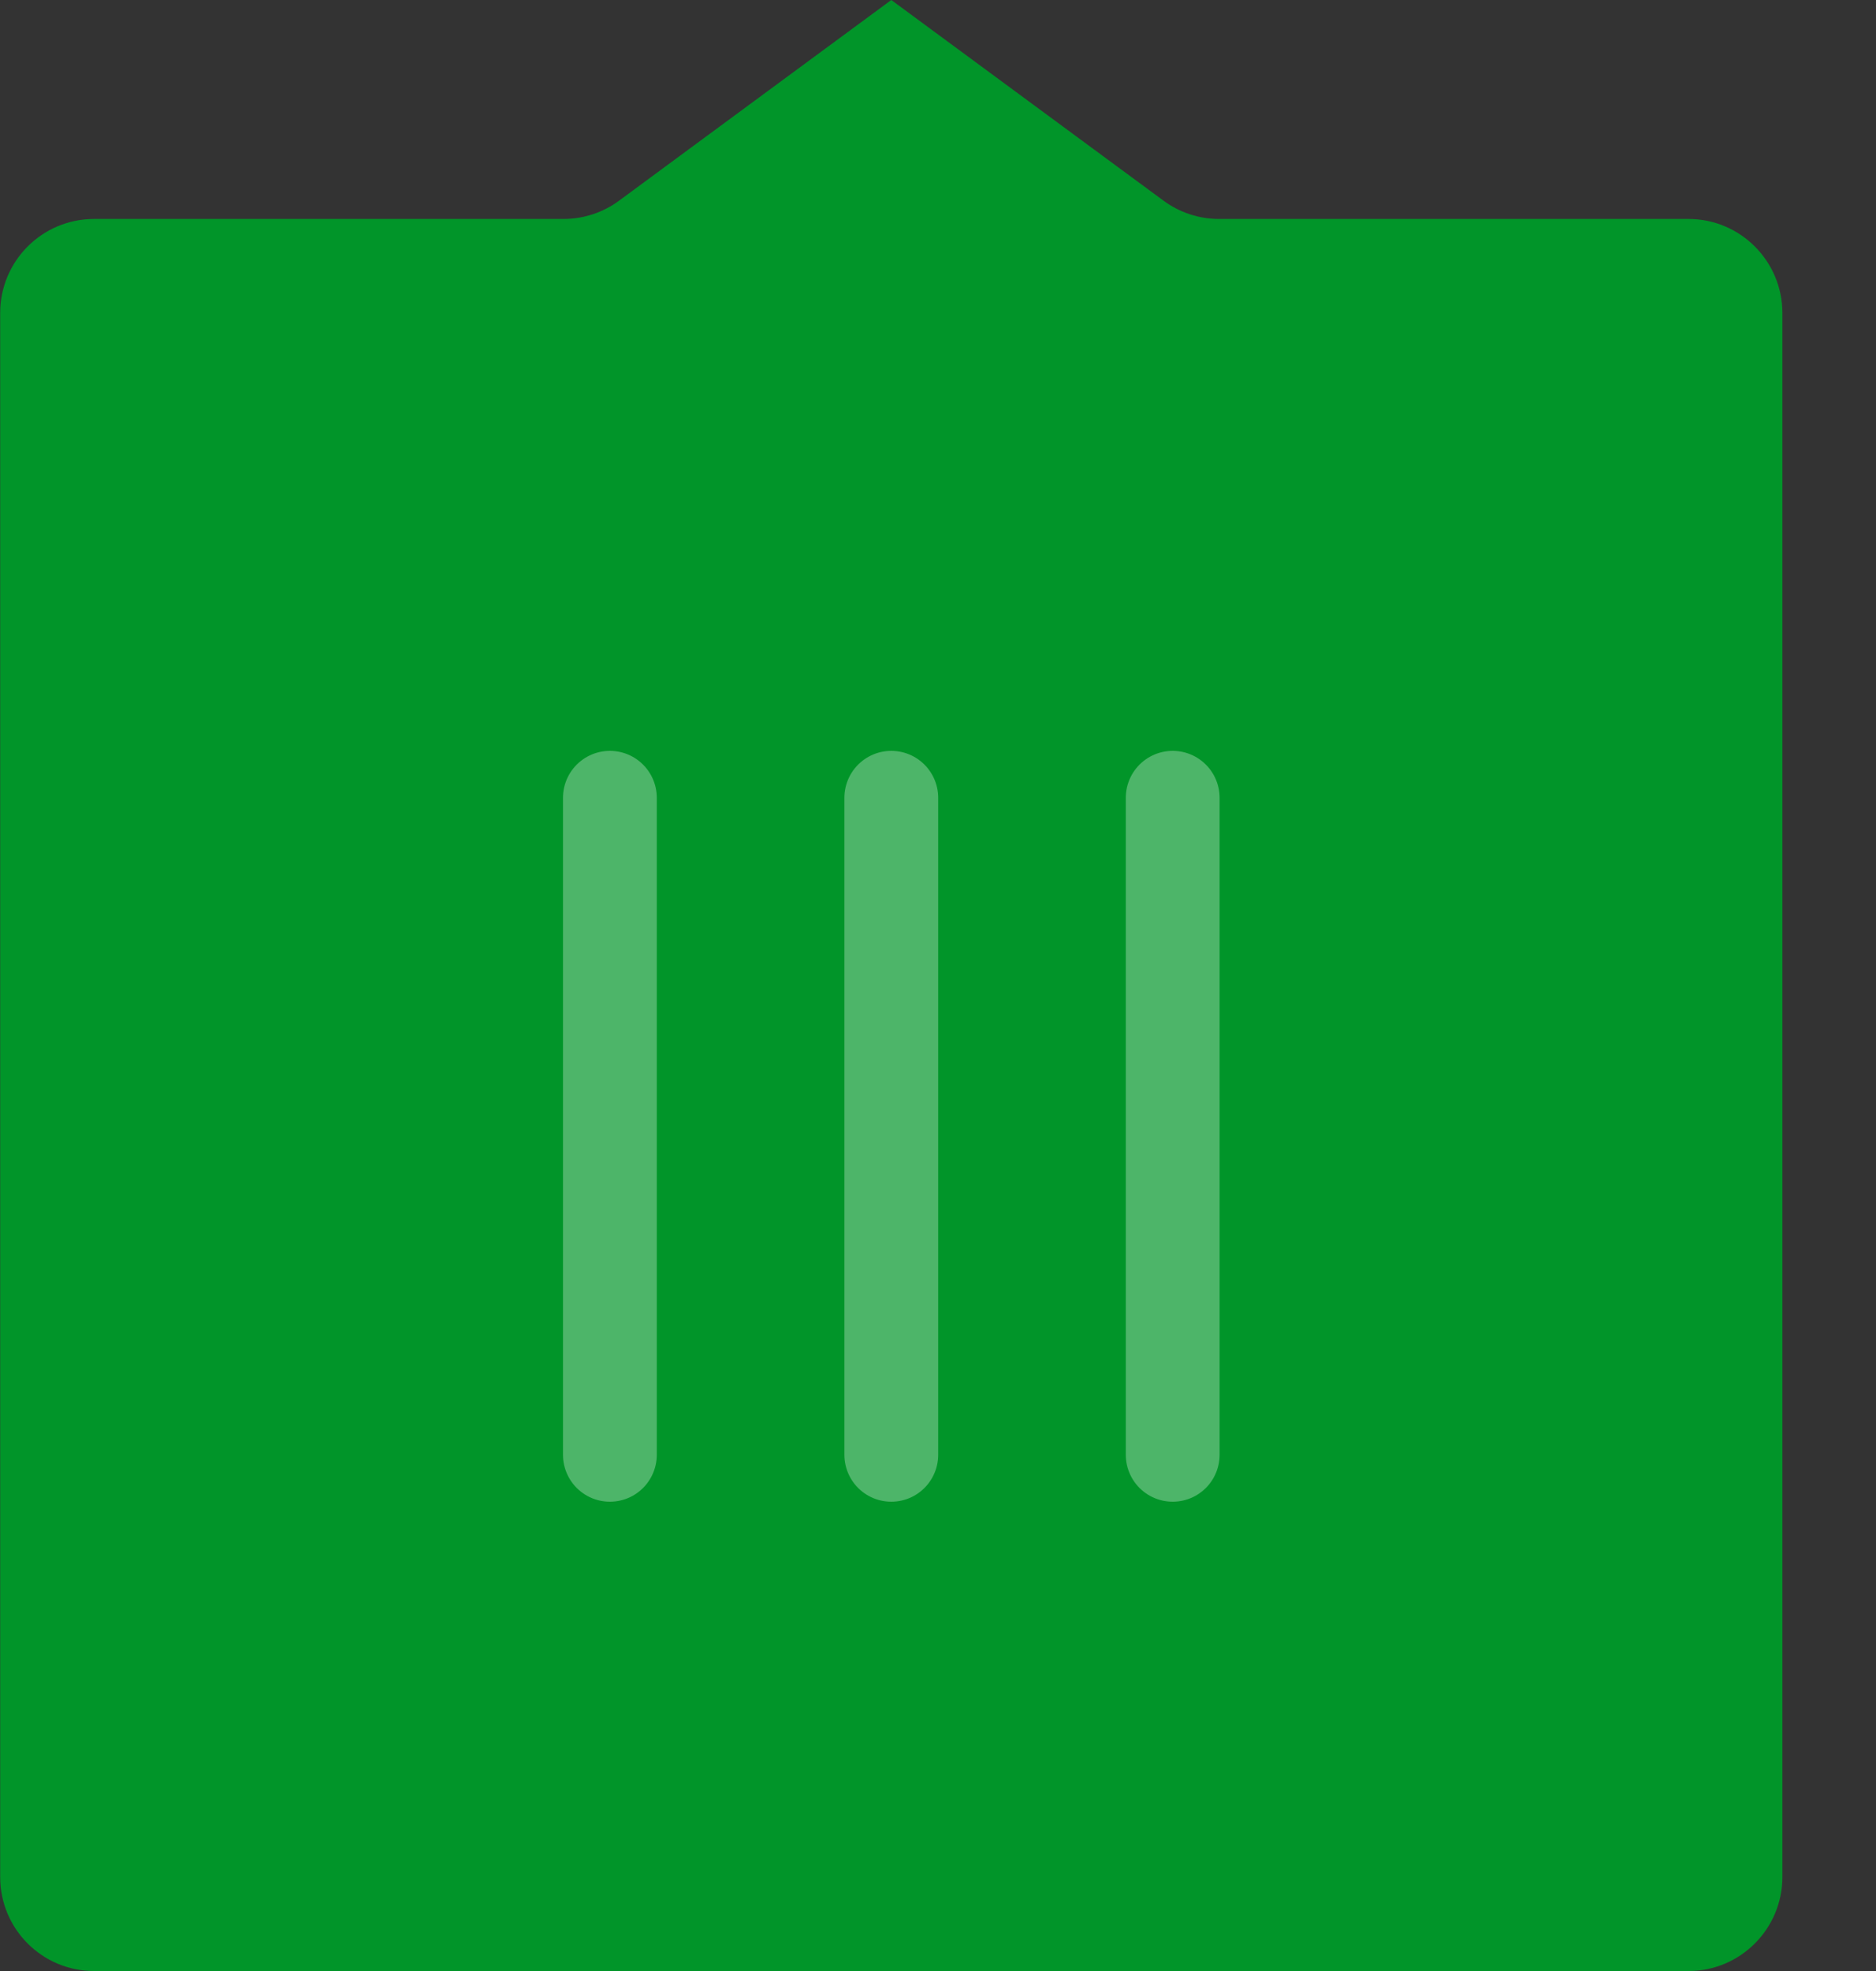 <svg width="20" height="21" viewBox="0 0 20 21" fill="none" xmlns="http://www.w3.org/2000/svg">
<rect x="0" y="0" width="20" height="21" fill="#333333" stroke="none"/>
<path d="M0.002 3.333C0.002 2.781 0.45 2.333 1.002 2.333H6.007C6.22 2.333 6.428 2.265 6.6 2.138L9.502 1.52588e-05L12.404 2.138C12.576 2.265 12.784 2.333 12.997 2.333H18.002C18.554 2.333 19.002 2.783 19.002 3.335C19.002 9.685 19.002 13.649 19.002 19.998C19.002 20.55 18.554 21 18.002 21H1.002C0.45 21 0.002 20.552 0.002 20V3.333Z" fill="#019529"/>
<line opacity="0.3" x1="6.502" y1="8.5" x2="6.502" y2="15.5" stroke="white" stroke-linecap="round"/>
<line opacity="0.3" x1="9.502" y1="8.5" x2="9.502" y2="15.5" stroke="white" stroke-linecap="round"/>
<line opacity="0.3" x1="12.502" y1="8.5" x2="12.502" y2="15.5" stroke="white" stroke-linecap="round"/>
</svg>
